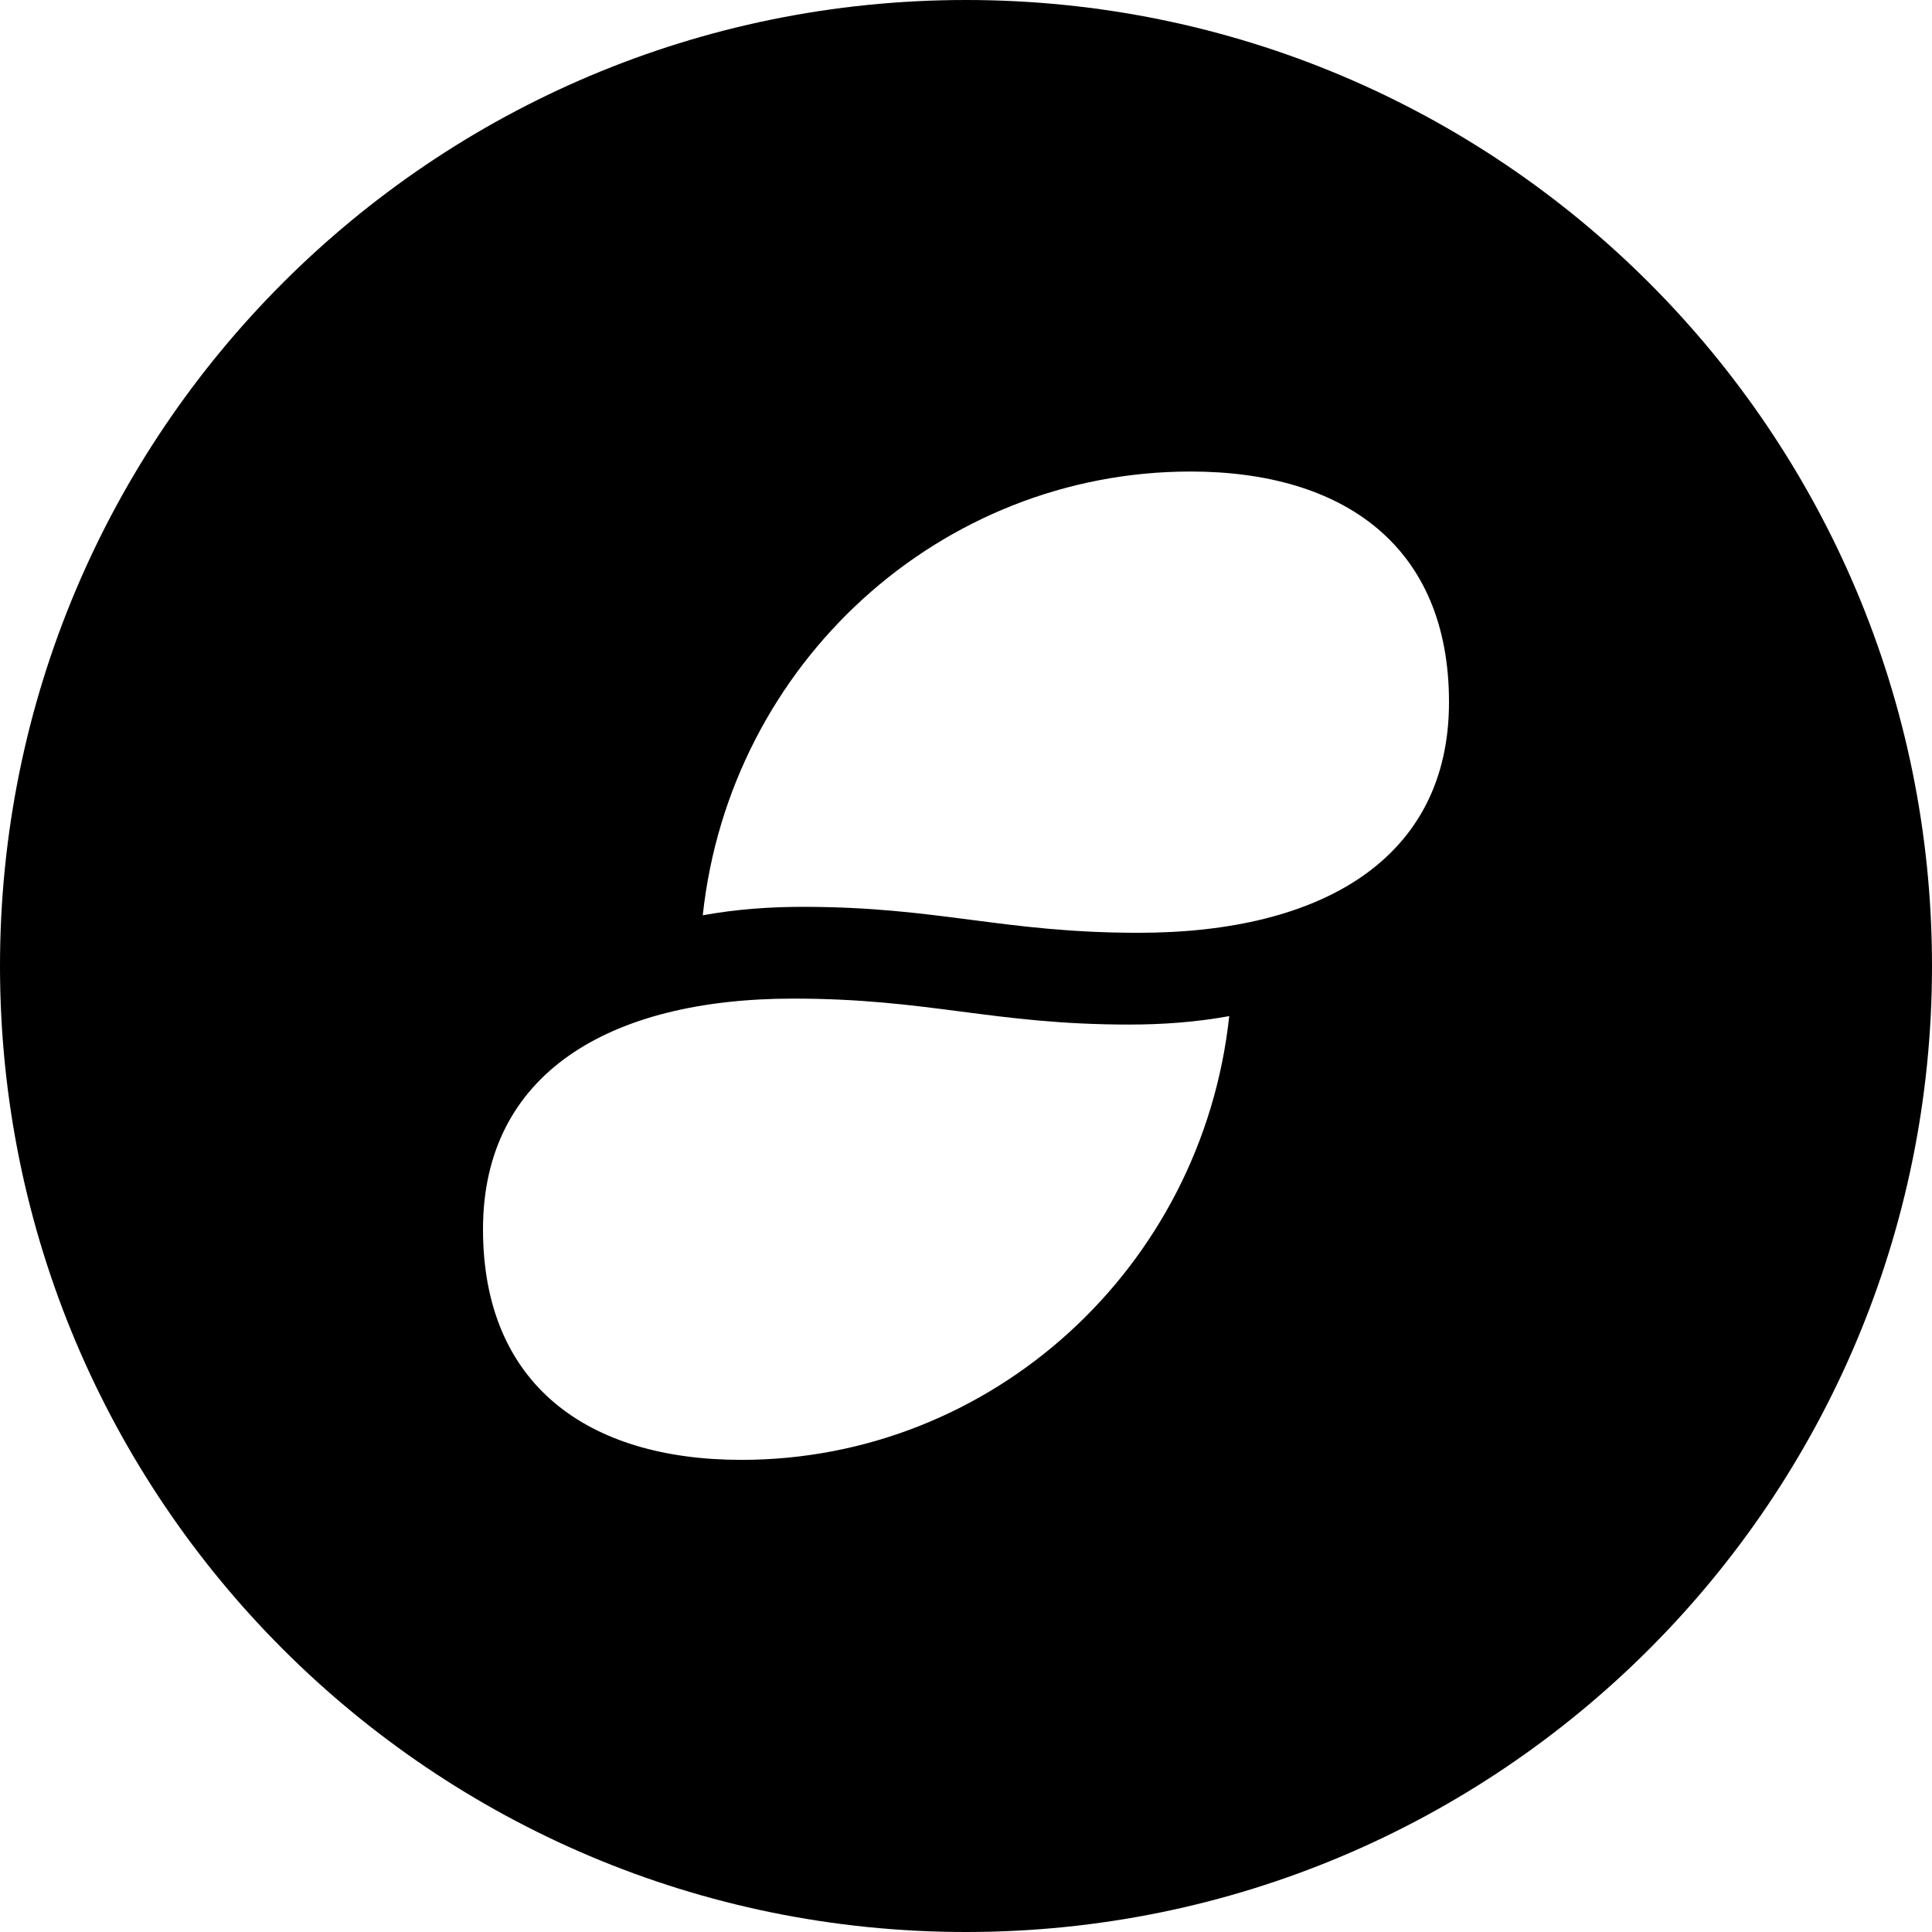 <svg width="32" height="32" fill="none" viewBox="0 0 32 32" xmlns="http://www.w3.org/2000/svg"><path fill="currentColor" d="M16 0C7.16 0 0 7.16 0 16s7.16 16 16 16 16-7.16 16-16S24.84 0 16 0m-3.72 24.18C9.74 24.18 8 22.94 8 20.36s2.09-3.82 5.14-3.82c2.25 0 3.31.43 5.56.43.56 0 1.11-.04 1.66-.14-.45 4.18-3.94 7.35-8.08 7.35m6.58-8.73c-2.25 0-3.31-.43-5.56-.43-.56 0-1.11.04-1.66.14.45-4.18 3.94-7.35 8.08-7.35 2.54 0 4.28 1.24 4.28 3.82s-2.09 3.82-5.14 3.82"/></svg>